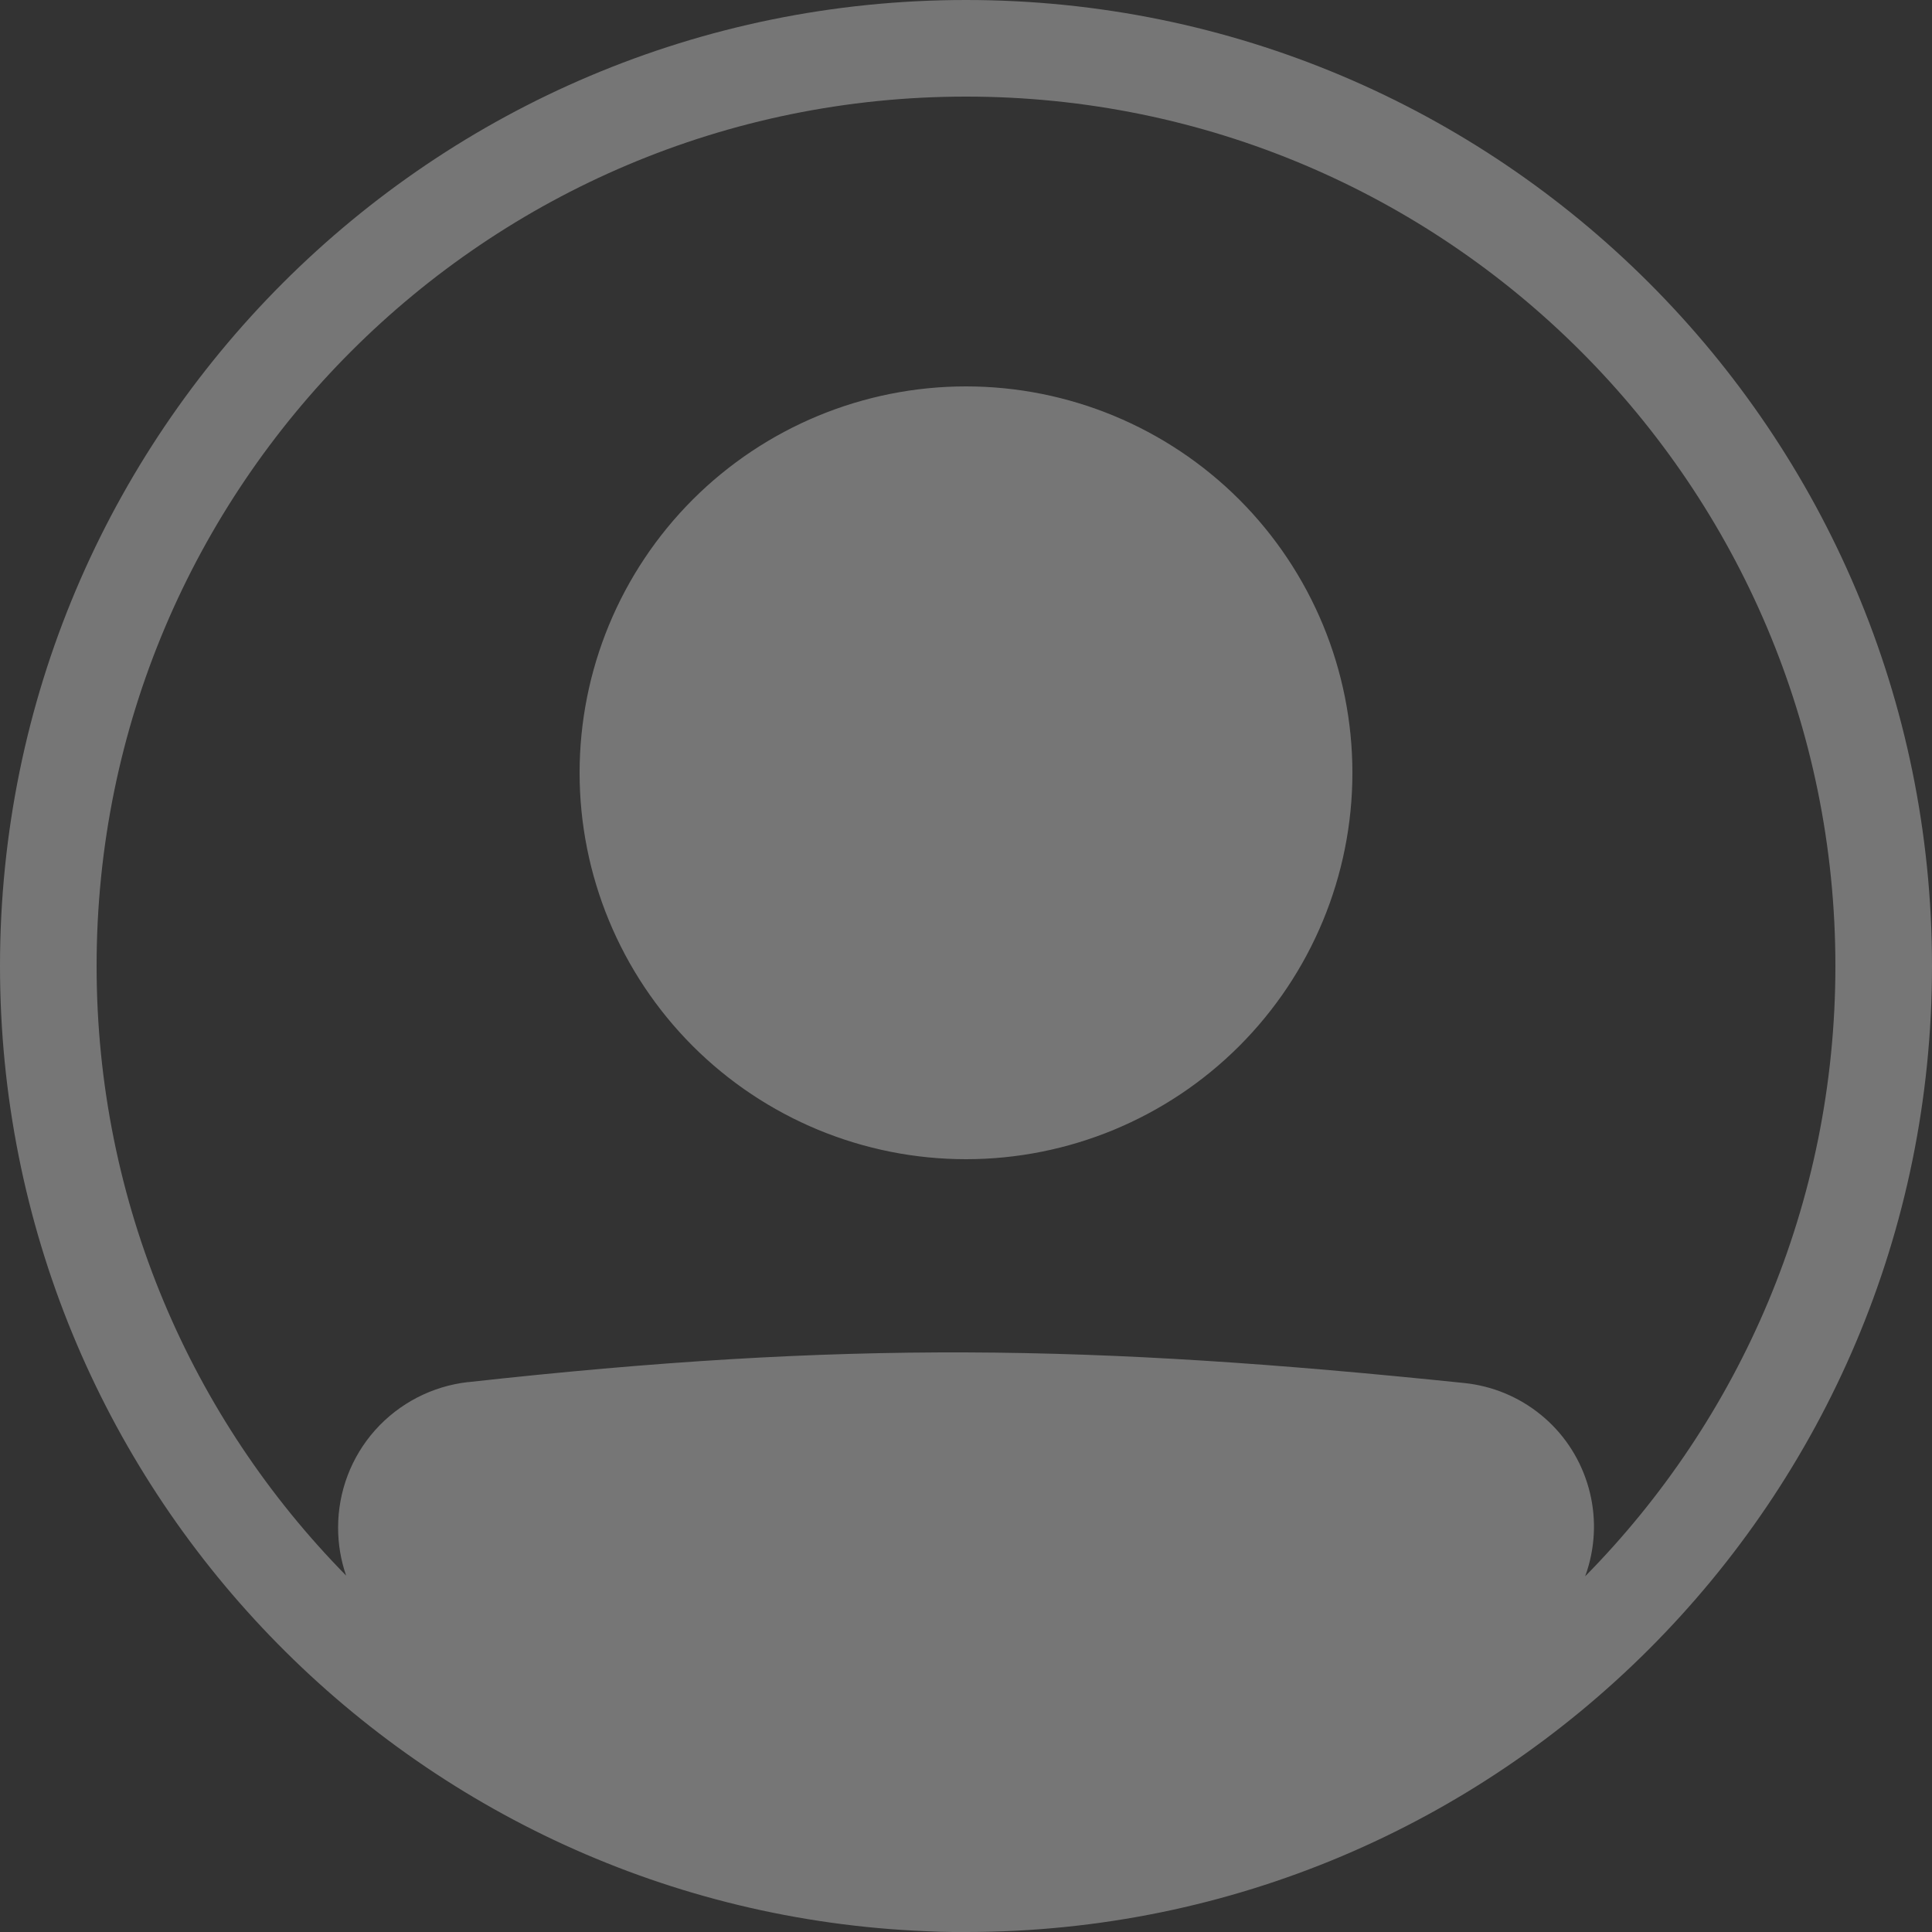<svg width="30" height="30" viewBox="0 0 30 30" fill="none" xmlns="http://www.w3.org/2000/svg">
<rect x="0" y="0" width="30" height="30" fill="#333333" stroke="none"/>
<path fill-rule="evenodd" clip-rule="evenodd" d="M5.375 24.466C5.292 24.227 5.25 23.976 5.25 23.723C5.249 23.163 5.454 22.623 5.826 22.206C6.199 21.789 6.712 21.524 7.267 21.461V21.462C13.114 20.815 16.923 20.873 22.741 21.476C23.175 21.521 23.586 21.692 23.924 21.967C24.263 22.242 24.513 22.61 24.645 23.026C24.778 23.441 24.786 23.886 24.669 24.306C24.653 24.364 24.635 24.421 24.614 24.477C27.017 22.039 28.5 18.693 28.5 15C28.5 7.544 22.456 1.5 15 1.5C7.544 1.5 1.5 7.544 1.5 15C1.5 18.687 2.978 22.029 5.375 24.466ZM14.386 29.988C6.386 29.666 0 23.079 0 15C0 6.715 6.715 0 15 0C23.285 0 30 6.715 30 15C30 23.285 23.285 30 15 30C14.98 30 14.96 30 14.94 30C14.927 30 14.914 30 14.901 30C14.866 30 14.831 30 14.795 30C14.658 29.999 14.522 29.995 14.386 29.988ZM21 12C21 13.591 20.368 15.117 19.243 16.243C18.117 17.368 16.591 18 15 18C13.409 18 11.883 17.368 10.757 16.243C9.632 15.117 9 13.591 9 12C9 10.409 9.632 8.883 10.757 7.757C11.883 6.632 13.409 6 15 6C16.591 6 18.117 6.632 19.243 7.757C20.368 8.883 21 10.409 21 12Z" fill="white" fill-opacity="0.33"/>
</svg>
